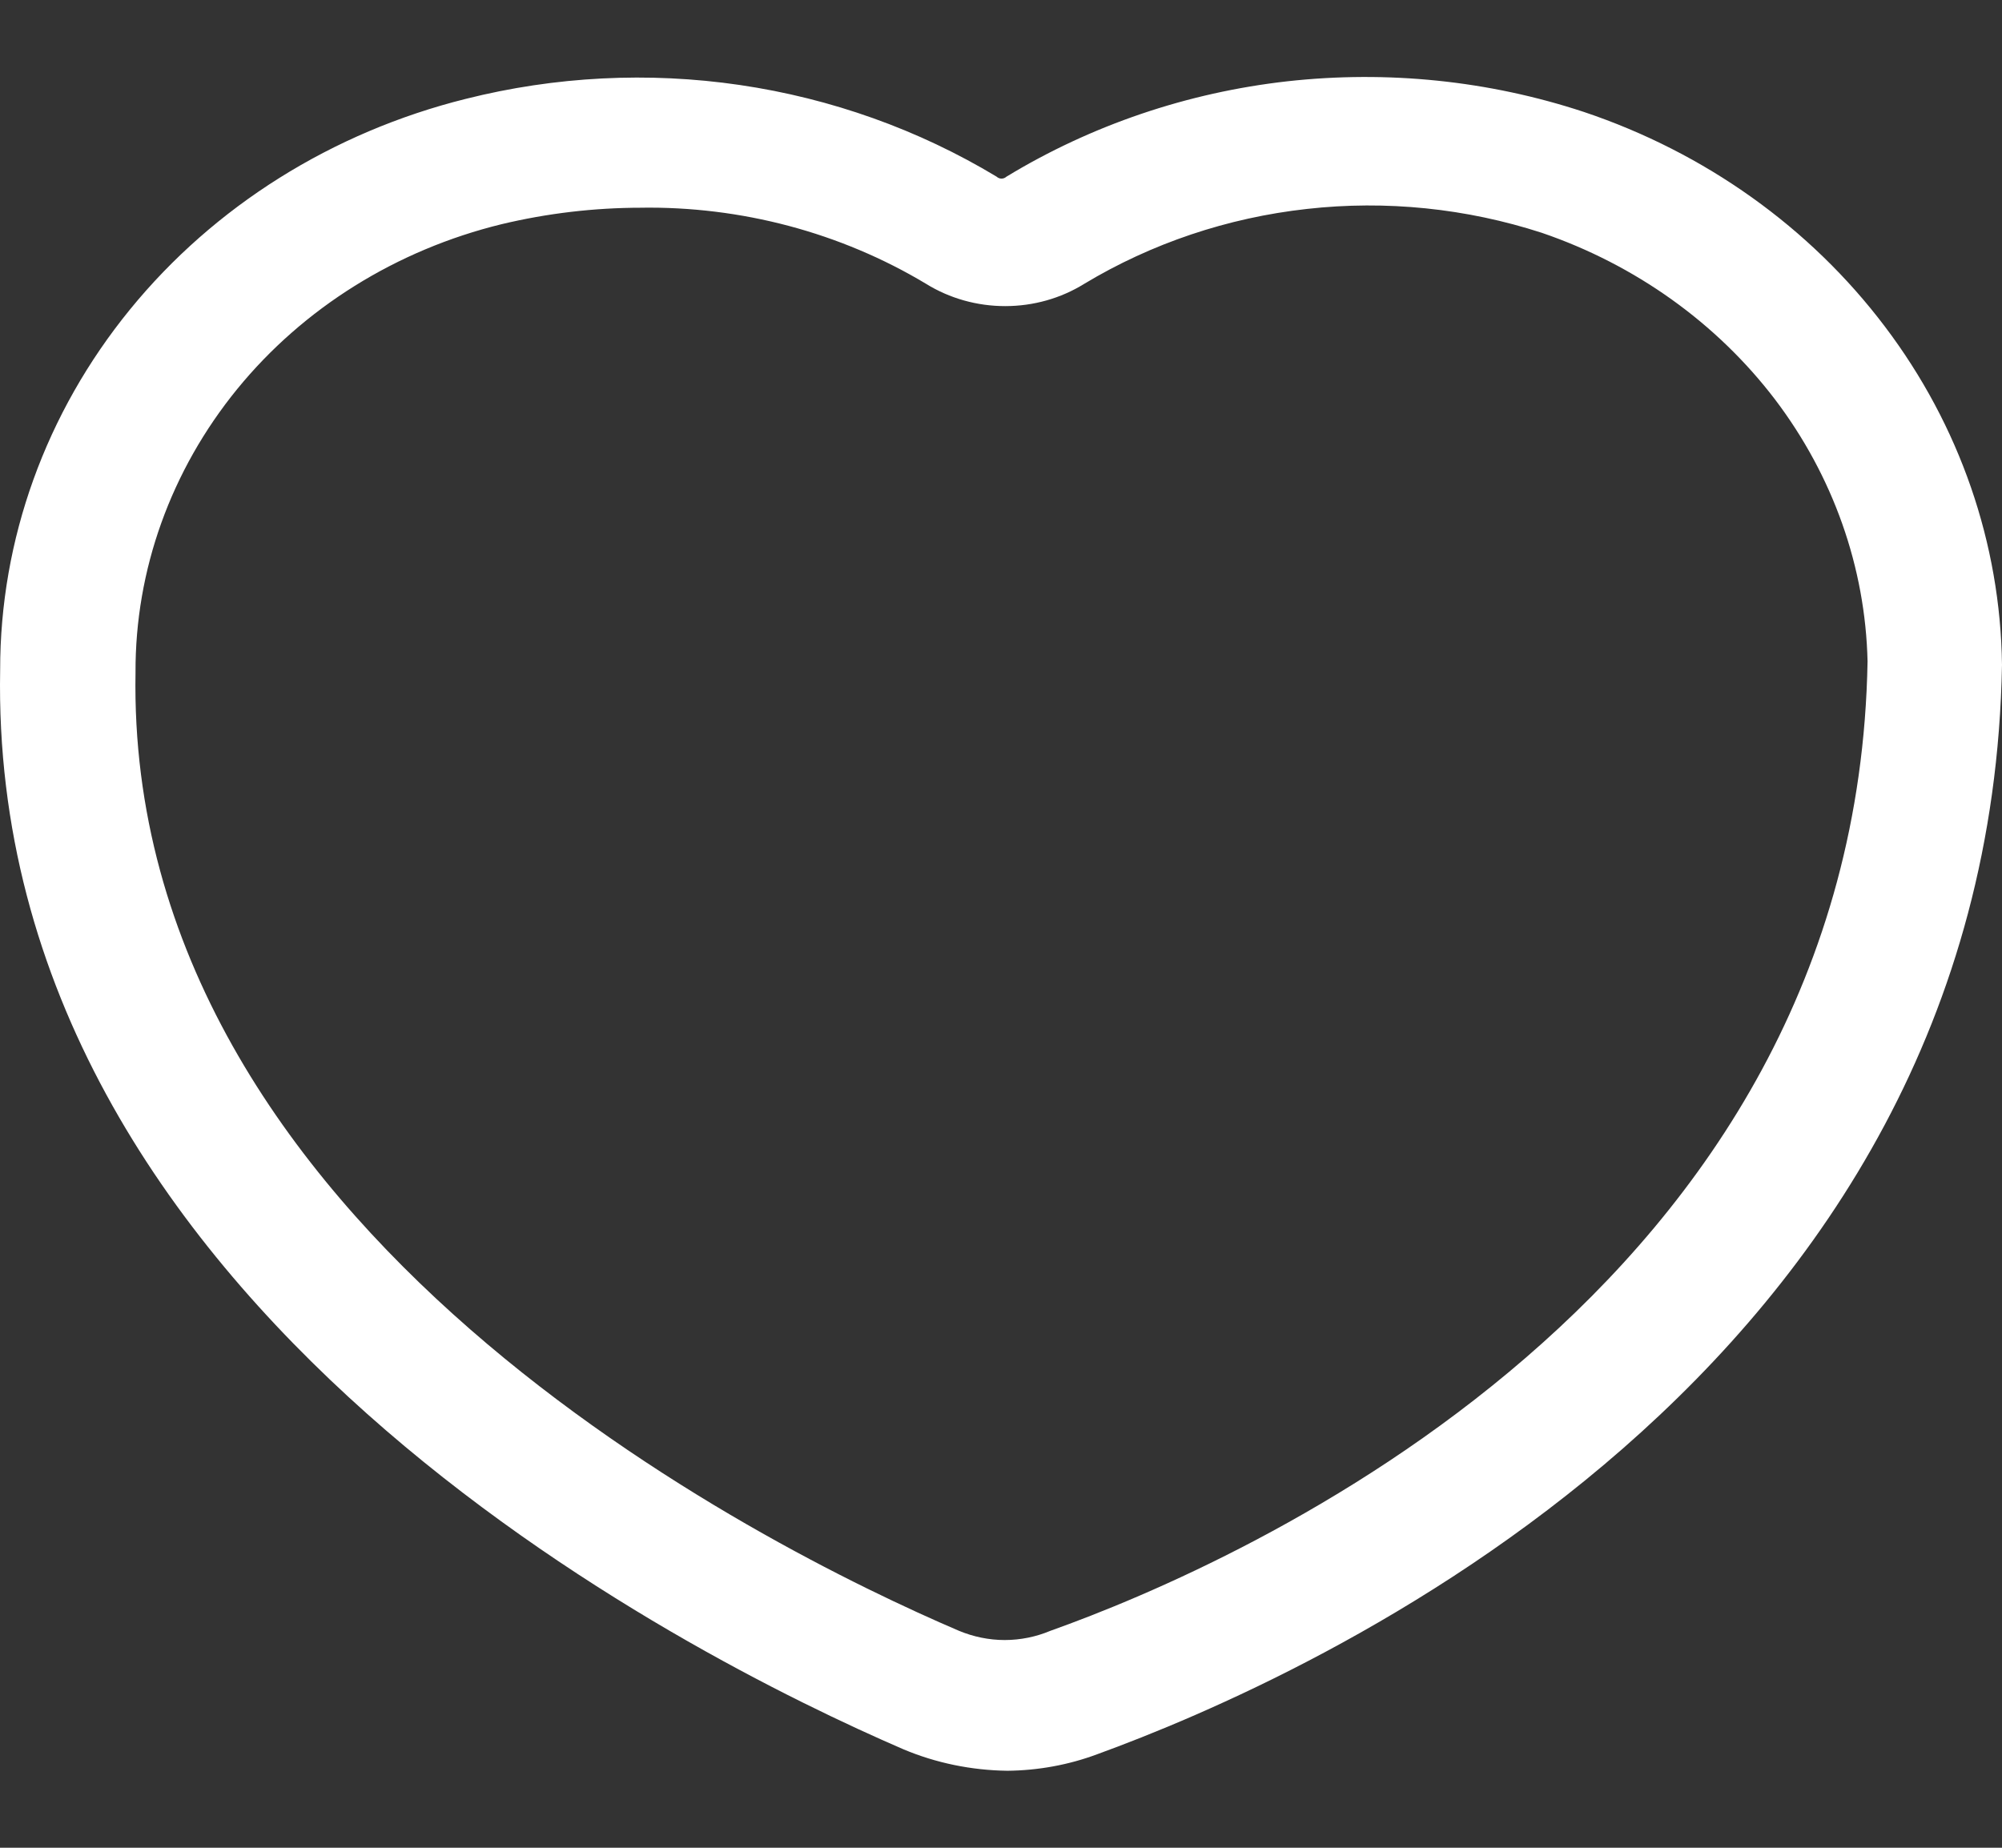 <svg width="13" height="12" viewBox="0 0 13 12" fill="none" xmlns="http://www.w3.org/2000/svg">
<rect x="0" y="0" width="13" height="12" fill="#333333" stroke="none"/>
<path d="M6.542 11.5C6.309 11.497 6.078 11.45 5.865 11.36C4.475 10.759 -0.076 8.487 0.001 4.351C0 3.504 0.297 2.681 0.844 2.01C1.391 1.339 2.158 0.858 3.025 0.642C3.605 0.496 4.211 0.465 4.804 0.552C5.397 0.639 5.965 0.842 6.471 1.147C6.48 1.155 6.491 1.16 6.503 1.16C6.516 1.16 6.527 1.155 6.536 1.147C7.086 0.813 7.71 0.601 8.359 0.528C9.009 0.456 9.667 0.523 10.285 0.727C11.072 0.991 11.754 1.478 12.239 2.12C12.725 2.762 12.99 3.529 13 4.318C12.917 8.947 8.479 10.9 7.124 11.393C6.939 11.462 6.741 11.498 6.542 11.5ZM4.166 1.349C3.859 1.349 3.554 1.385 3.257 1.456C2.574 1.623 1.97 2 1.54 2.527C1.11 3.055 0.877 3.702 0.88 4.368C0.815 7.987 4.956 10.047 6.227 10.591C6.321 10.63 6.422 10.651 6.524 10.651C6.627 10.651 6.728 10.63 6.821 10.591C8.051 10.153 12.055 8.397 12.127 4.295C12.113 3.684 11.903 3.091 11.526 2.594C11.148 2.098 10.62 1.72 10.012 1.512C9.522 1.353 9.001 1.299 8.486 1.357C7.972 1.414 7.478 1.58 7.041 1.843C6.888 1.938 6.71 1.988 6.527 1.988C6.345 1.988 6.166 1.938 6.013 1.843C5.458 1.51 4.811 1.338 4.154 1.349H4.166Z" fill="white"/>
</svg>
